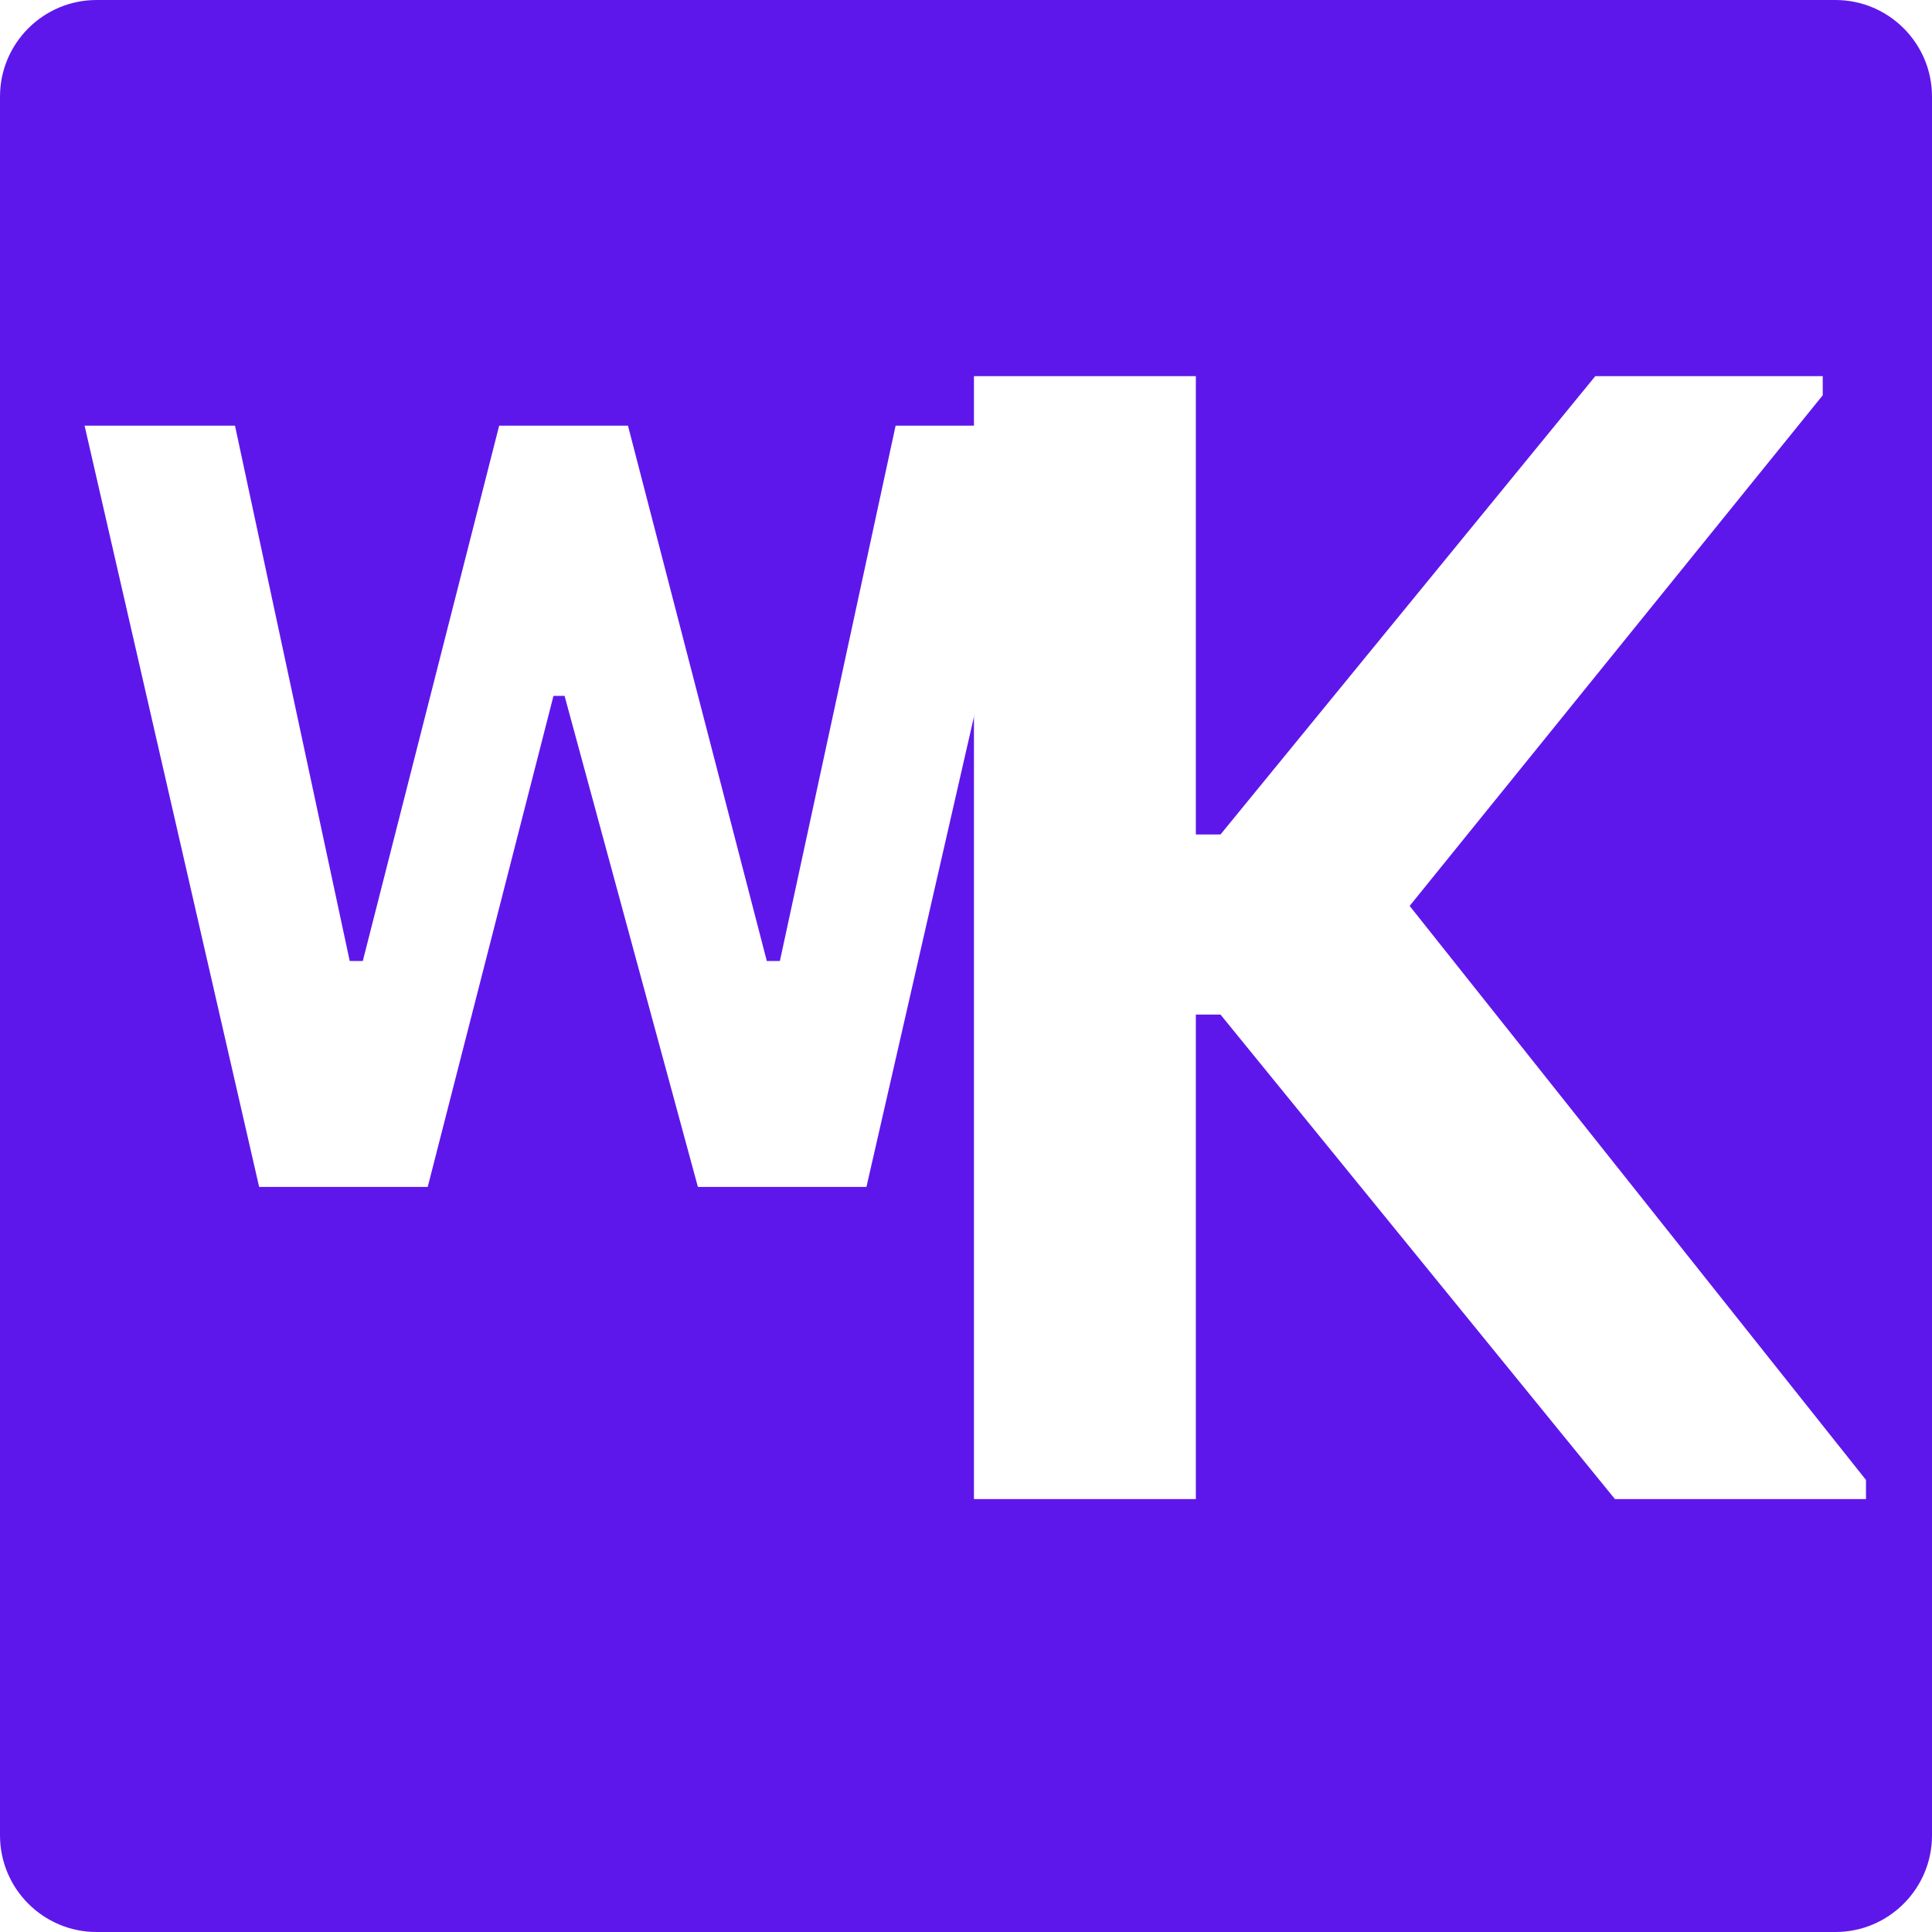 <svg xmlns="http://www.w3.org/2000/svg" xmlns:xlink="http://www.w3.org/1999/xlink" width="80" zoomAndPan="magnify" viewBox="0 0 60 60" height="80" preserveAspectRatio="xMidYMid meet" version="1.0"><defs><g/><clipPath id="fb93f8a7ed"><path d="M 3 0 L 57 0 C 58.656 0 60 1.344 60 3 L 60 57 C 60 58.656 58.656 60 57 60 L 3 60 C 1.344 60 0 58.656 0 57 L 0 3 C 0 1.344 1.344 0 3 0 Z M 3 0 " clip-rule="nonzero"/></clipPath></defs><rect x="-6" width="72" fill="#ffffff" y="-6" height="72" fill-opacity="1"/><rect x="-6" width="72" fill="#ffffff" y="-6" height="72" fill-opacity="1"/><g clip-path="url(#fb93f8a7ed)"><rect x="-6" width="72" fill="#5e17eb" y="-6" height="72" fill-opacity="1"/></g><g fill="#ffffff" fill-opacity="1"><g transform="translate(25.716, 46.556)"><g><path d="M 4.531 0 L 4.531 -34.875 L 11.422 -34.875 L 11.422 -20.641 L 12.188 -20.641 L 23.828 -34.875 L 30.891 -34.875 L 30.891 -34.281 L 18.062 -18.422 L 32.234 -0.594 L 32.234 0 L 24.438 0 L 12.188 -15.047 L 11.422 -15.047 L 11.422 0 Z M 4.531 0 "/></g></g></g><g fill="#ffffff" fill-opacity="1"><g transform="translate(1.986, 36.861)"><g><path d="M 11.297 0 L 6.062 0 L 0.641 -23.641 L 5.312 -23.641 L 8.875 -7.016 L 9.281 -7.016 L 13.516 -23.641 L 17.516 -23.641 L 21.828 -7.016 L 22.234 -7.016 L 25.828 -23.641 L 30.328 -23.641 L 24.922 0 L 19.688 0 L 15.547 -15.25 L 15.203 -15.25 Z M 11.297 0 "/></g></g></g></svg>